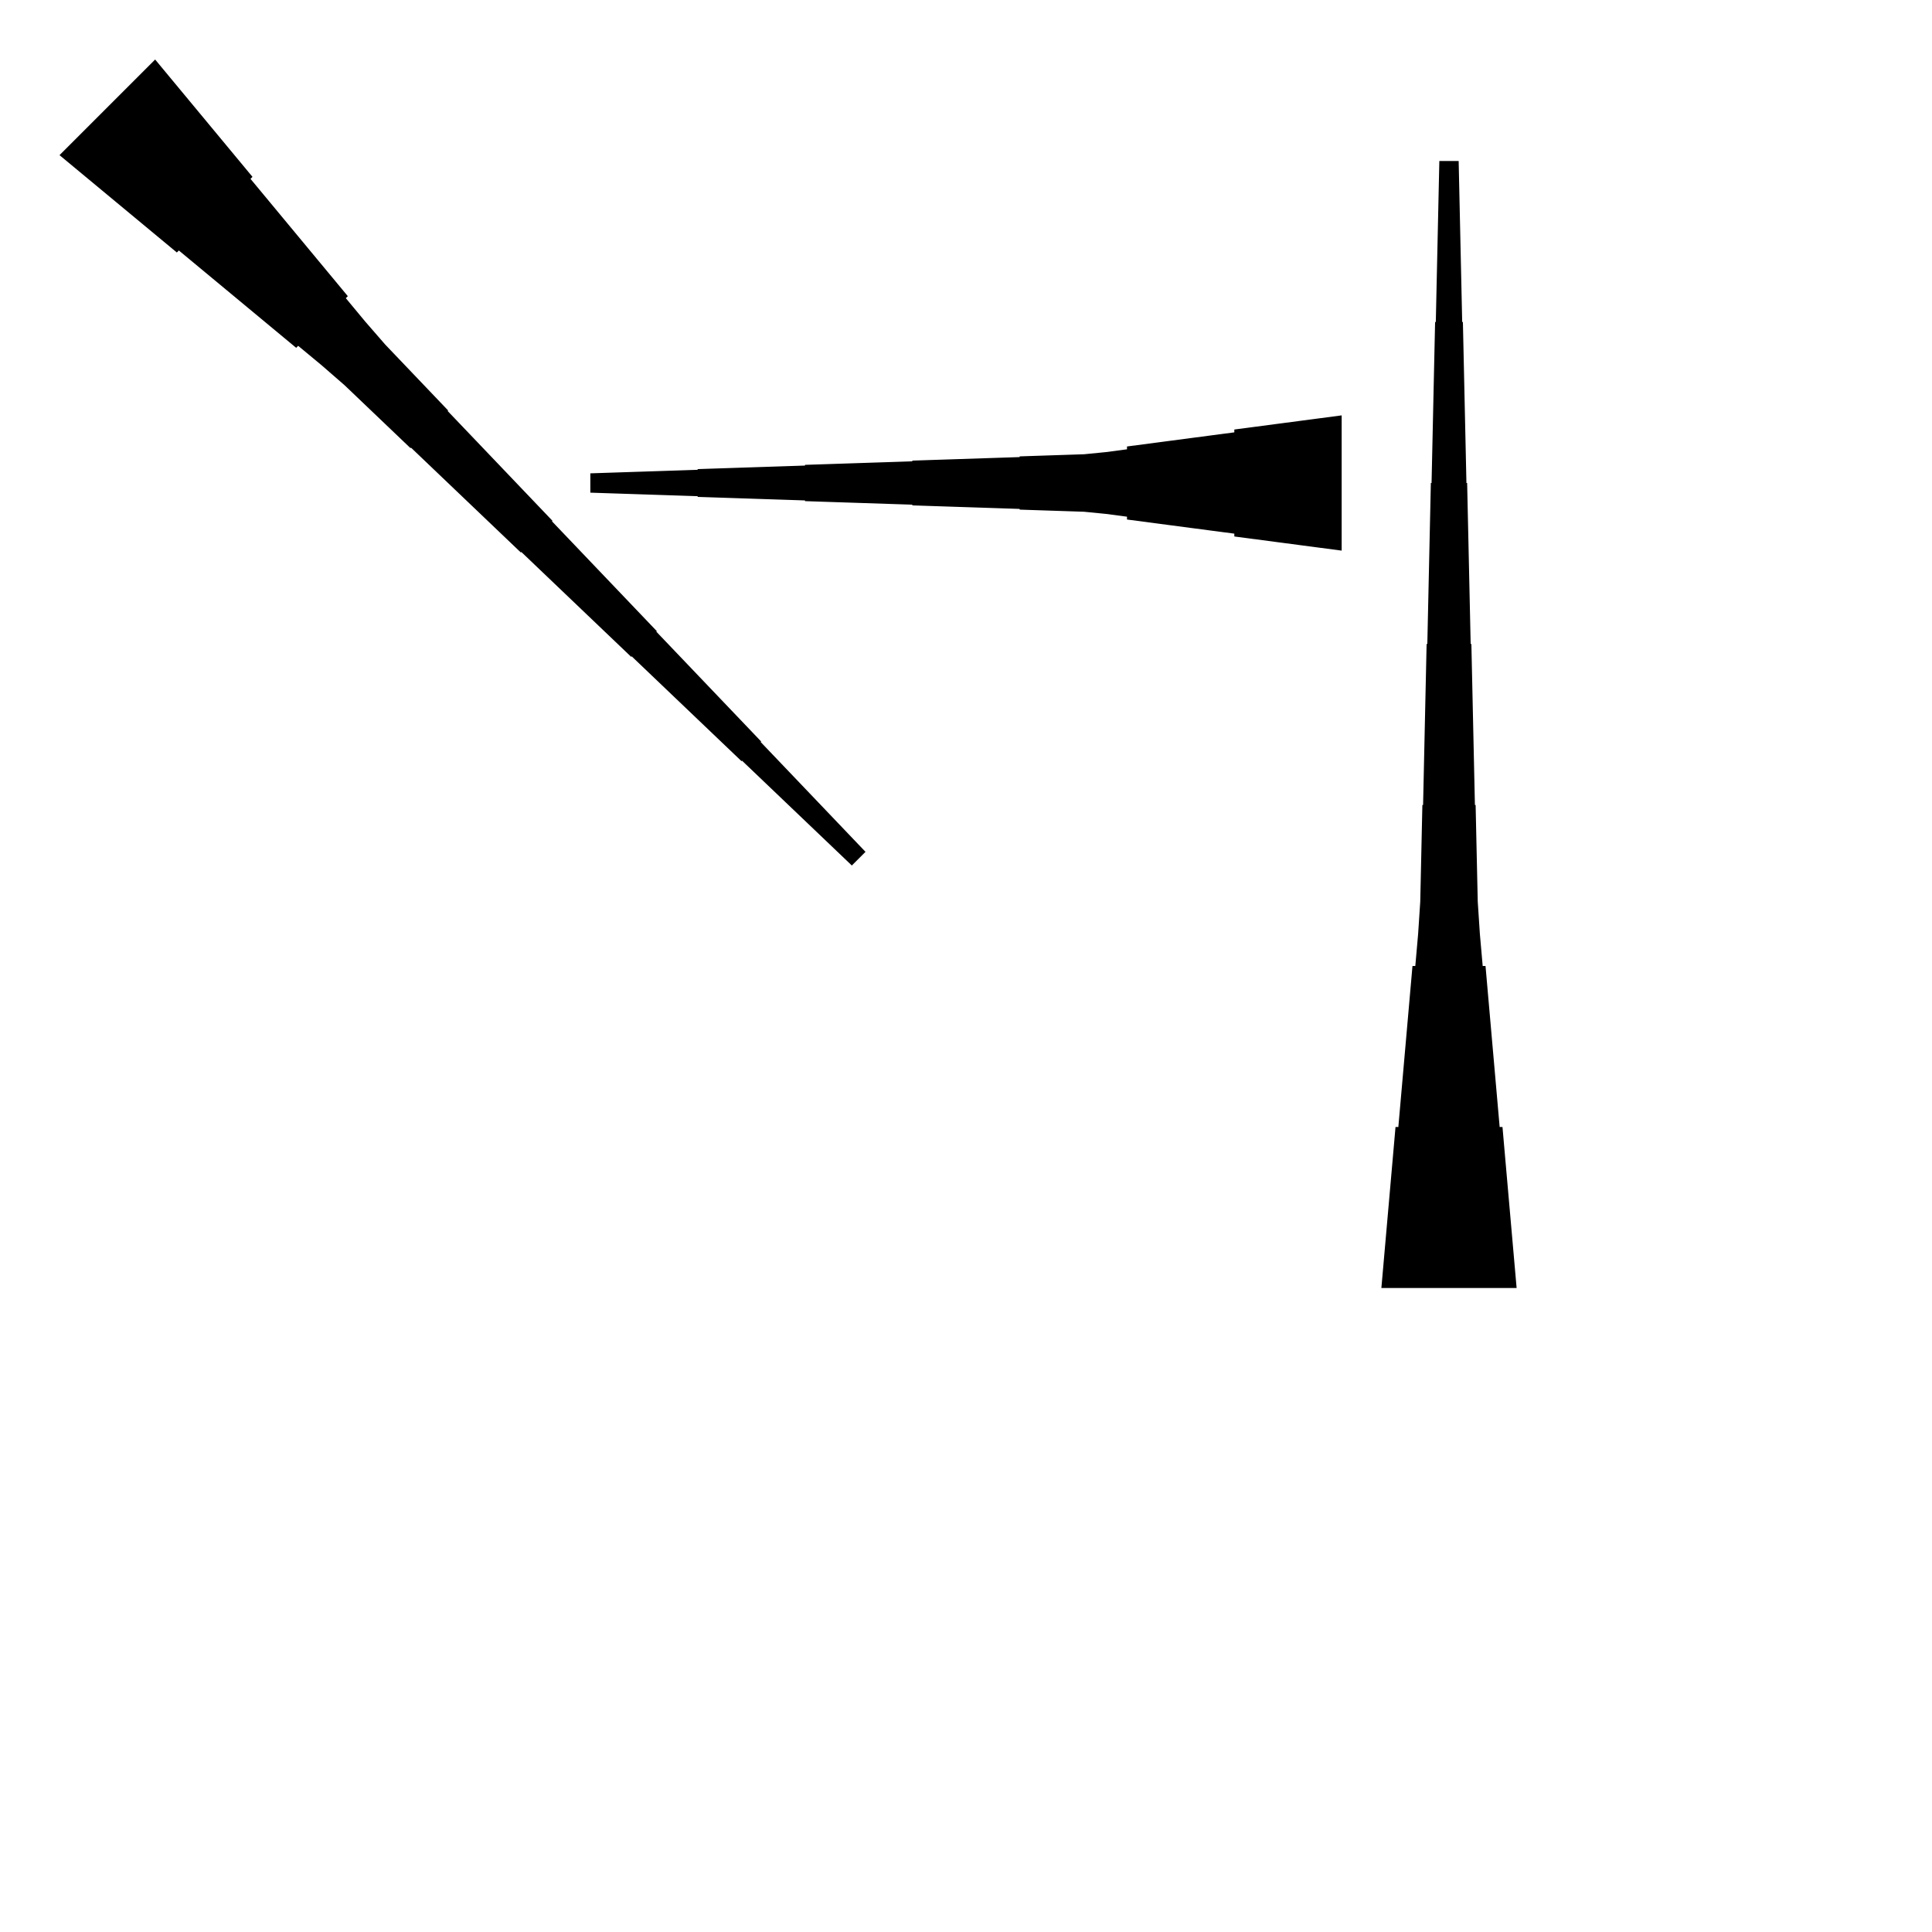 <?xml version="1.0" encoding="UTF-8"?>
<!-- Flat -->
<svg version="1.1" xmlns="http://www.w3.org/2000/svg" xmlns:xlink="http://www.w3.org/1999/xlink" width="283.465pt" height="283.465pt" viewBox="0 0 283.465 283.465">
<title>Untitled</title>
<polygon points="202.677 188.976 203.092 184.252 203.507 179.528 203.922 174.803 204.337 170.079 204.751 165.354 205.166 165.354 205.581 160.63 205.996 155.905 206.411 151.181 206.825 146.457 207.24 141.732 207.655 141.732 208.07 137.008 208.381 132.284 208.485 127.559 208.588 122.835 208.692 118.11 208.796 118.11 208.9 113.386 209.003 108.661 209.107 103.937 209.211 99.213 209.314 94.488 209.418 94.488 209.522 89.764 209.625 85.039 209.729 80.315 209.833 75.591 209.937 70.866 210.04 70.866 210.144 66.142 210.248 61.417 210.351 56.693 210.455 51.968 210.559 47.244 210.663 47.244 210.766 42.52 210.87 37.795 210.974 33.071 211.077 28.346 211.181 23.622 214.016 23.622 214.119 28.346 214.223 33.071 214.327 37.795 214.431 42.52 214.534 47.244 214.638 47.244 214.742 51.968 214.845 56.693 214.949 61.417 215.053 66.142 215.156 70.866 215.26 70.866 215.364 75.591 215.468 80.315 215.571 85.039 215.675 89.764 215.779 94.488 215.882 94.488 215.986 99.213 216.09 103.937 216.194 108.661 216.297 113.386 216.401 118.11 216.505 118.11 216.608 122.835 216.712 127.559 216.816 132.284 217.127 137.008 217.542 141.732 217.957 141.732 218.371 146.457 218.786 151.181 219.201 155.905 219.616 160.63 220.031 165.354 220.446 165.354 220.86 170.079 221.275 174.803 221.69 179.528 222.105 184.252 222.52 188.976" fill="rgba(0,0,0,1)" />
<polygon points="22.763 8.733 25.62 12.176 28.476 15.618 31.332 19.061 34.188 22.504 37.045 25.947 36.752 26.241 39.608 29.684 42.464 33.127 45.32 36.569 48.177 40.012 51.033 43.455 50.74 43.749 53.596 47.192 56.526 50.561 59.602 53.784 62.678 57.007 65.754 60.23 65.681 60.303 68.757 63.526 71.834 66.749 74.91 69.972 77.986 73.195 81.062 76.418 80.989 76.491 84.065 79.714 87.141 82.937 90.218 86.16 93.294 89.383 96.37 92.606 96.297 92.679 99.373 95.902 102.45 99.125 105.526 102.348 108.602 105.571 111.678 108.794 111.605 108.867 114.681 112.09 117.758 115.313 120.834 118.536 123.91 121.759 126.987 124.982 124.982 126.987 121.759 123.91 118.536 120.834 115.313 117.758 112.09 114.681 108.867 111.605 108.794 111.678 105.571 108.602 102.348 105.526 99.125 102.45 95.902 99.373 92.679 96.297 92.606 96.37 89.383 93.294 86.16 90.218 82.937 87.141 79.714 84.065 76.491 80.989 76.418 81.062 73.195 77.986 69.972 74.91 66.749 71.834 63.526 68.757 60.303 65.681 60.23 65.754 57.007 62.678 53.784 59.602 50.561 56.526 47.192 53.596 43.749 50.74 43.455 51.033 40.012 48.177 36.569 45.32 33.127 42.464 29.684 39.608 26.241 36.752 25.947 37.045 22.504 34.188 19.061 31.332 15.618 28.476 12.176 25.62 8.733 22.763" fill="rgba(0,0,0,1)" />
<polygon points="196.85 80.787 193.701 80.373 190.551 79.958 187.402 79.543 184.252 79.128 181.102 78.713 181.102 78.298 177.953 77.884 174.803 77.469 171.654 77.054 168.504 76.639 165.354 76.224 165.354 75.809 162.205 75.395 159.055 75.084 155.905 74.98 152.756 74.876 149.606 74.772 149.606 74.669 146.457 74.565 143.307 74.461 140.157 74.358 137.008 74.254 133.858 74.15 133.858 74.046 130.709 73.943 127.559 73.839 124.409 73.735 121.26 73.632 118.11 73.528 118.11 73.424 114.961 73.32 111.811 73.217 108.661 73.113 105.512 73.009 102.362 72.906 102.362 72.802 99.213 72.698 96.063 72.595 92.913 72.491 89.764 72.387 86.614 72.284 86.614 69.449 89.764 69.345 92.913 69.241 96.063 69.138 99.213 69.034 102.362 68.93 102.362 68.827 105.512 68.723 108.661 68.619 111.811 68.516 114.961 68.412 118.11 68.308 118.11 68.204 121.26 68.101 124.409 67.997 127.559 67.893 130.709 67.79 133.858 67.686 133.858 67.582 137.008 67.478 140.157 67.375 143.307 67.271 146.457 67.167 149.606 67.064 149.606 66.96 152.756 66.856 155.905 66.752 159.055 66.649 162.205 66.338 165.354 65.923 165.354 65.508 168.504 65.093 171.654 64.678 174.803 64.263 177.953 63.849 181.102 63.434 181.102 63.019 184.252 62.604 187.402 62.189 190.551 61.775 193.701 61.36 196.85 60.945" fill="rgba(0,0,0,1)" />
</svg>